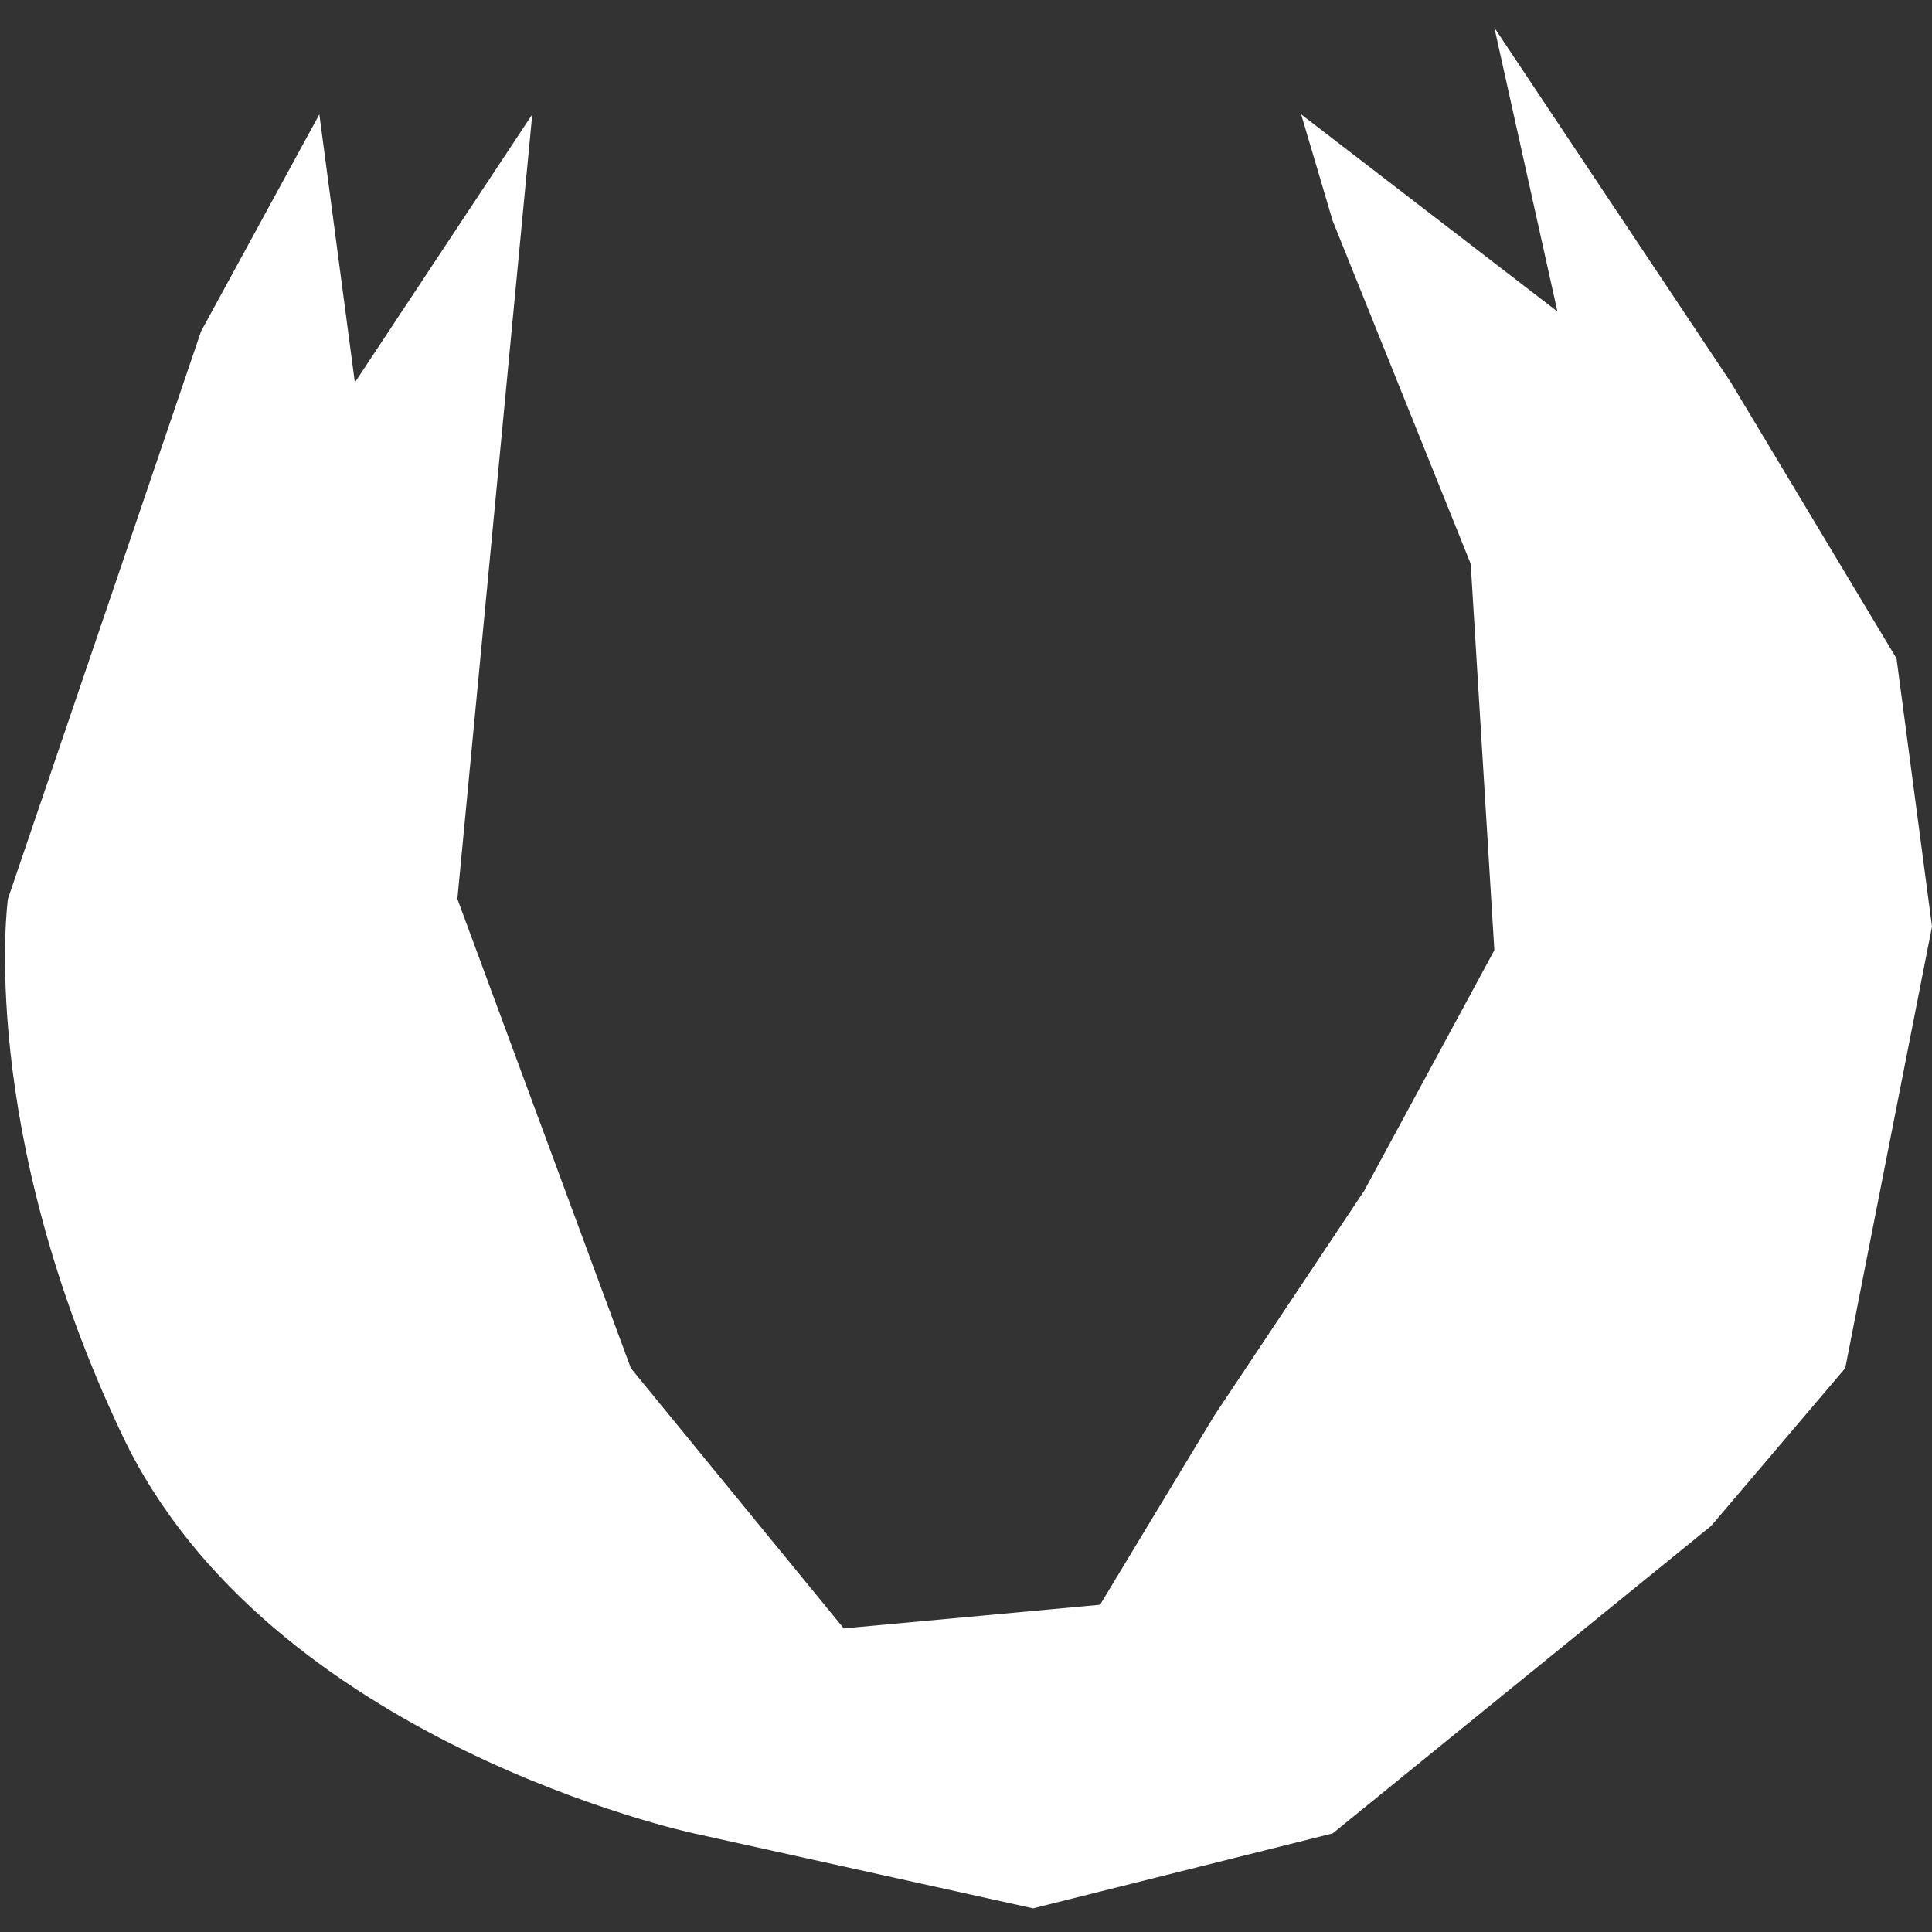 ﻿<?xml version="1.0" encoding="utf-8"?>
<svg version="1.1" xmlns:xlink="http://www.w3.org/1999/xlink" width="34px" height="34px" xmlns="http://www.w3.org/2000/svg">
  <rect width="100%" height="100%" fill="#333333" stroke="none"/>
  <g transform="matrix(1 0 0 1 0 -1 )">
    <path d="M 18.18 33.584  L 12.212 32.265  C 12.212 32.265  4.718 30.669  2.151 25.257  C -0.416 19.845  0.139 15.82  0.139 15.82  L 3.539 5.829  L 5.62 2.012  L 6.245 6.731  L 9.367 2.012  L 8.049 15.82  L 11.102 24.078  L 14.849 28.657  L 19.359 28.241  L 21.371 24.91  L 24.008 20.955  L 26.298 16.722  L 25.882 9.922  L 23.453 3.886  L 22.898 2.012  L 27.408 5.482  L 26.298 0.486  L 30.461 6.731  L 33.376 11.588  L 34 16.306  L 32.473 24.078  L 30.114 26.853  L 23.453 32.265  L 18.18 33.584  Z " fill-rule="nonzero" fill="#fefffe" stroke="none" transform="matrix(1 0 0 1 0 1 )" />
  </g>
</svg>